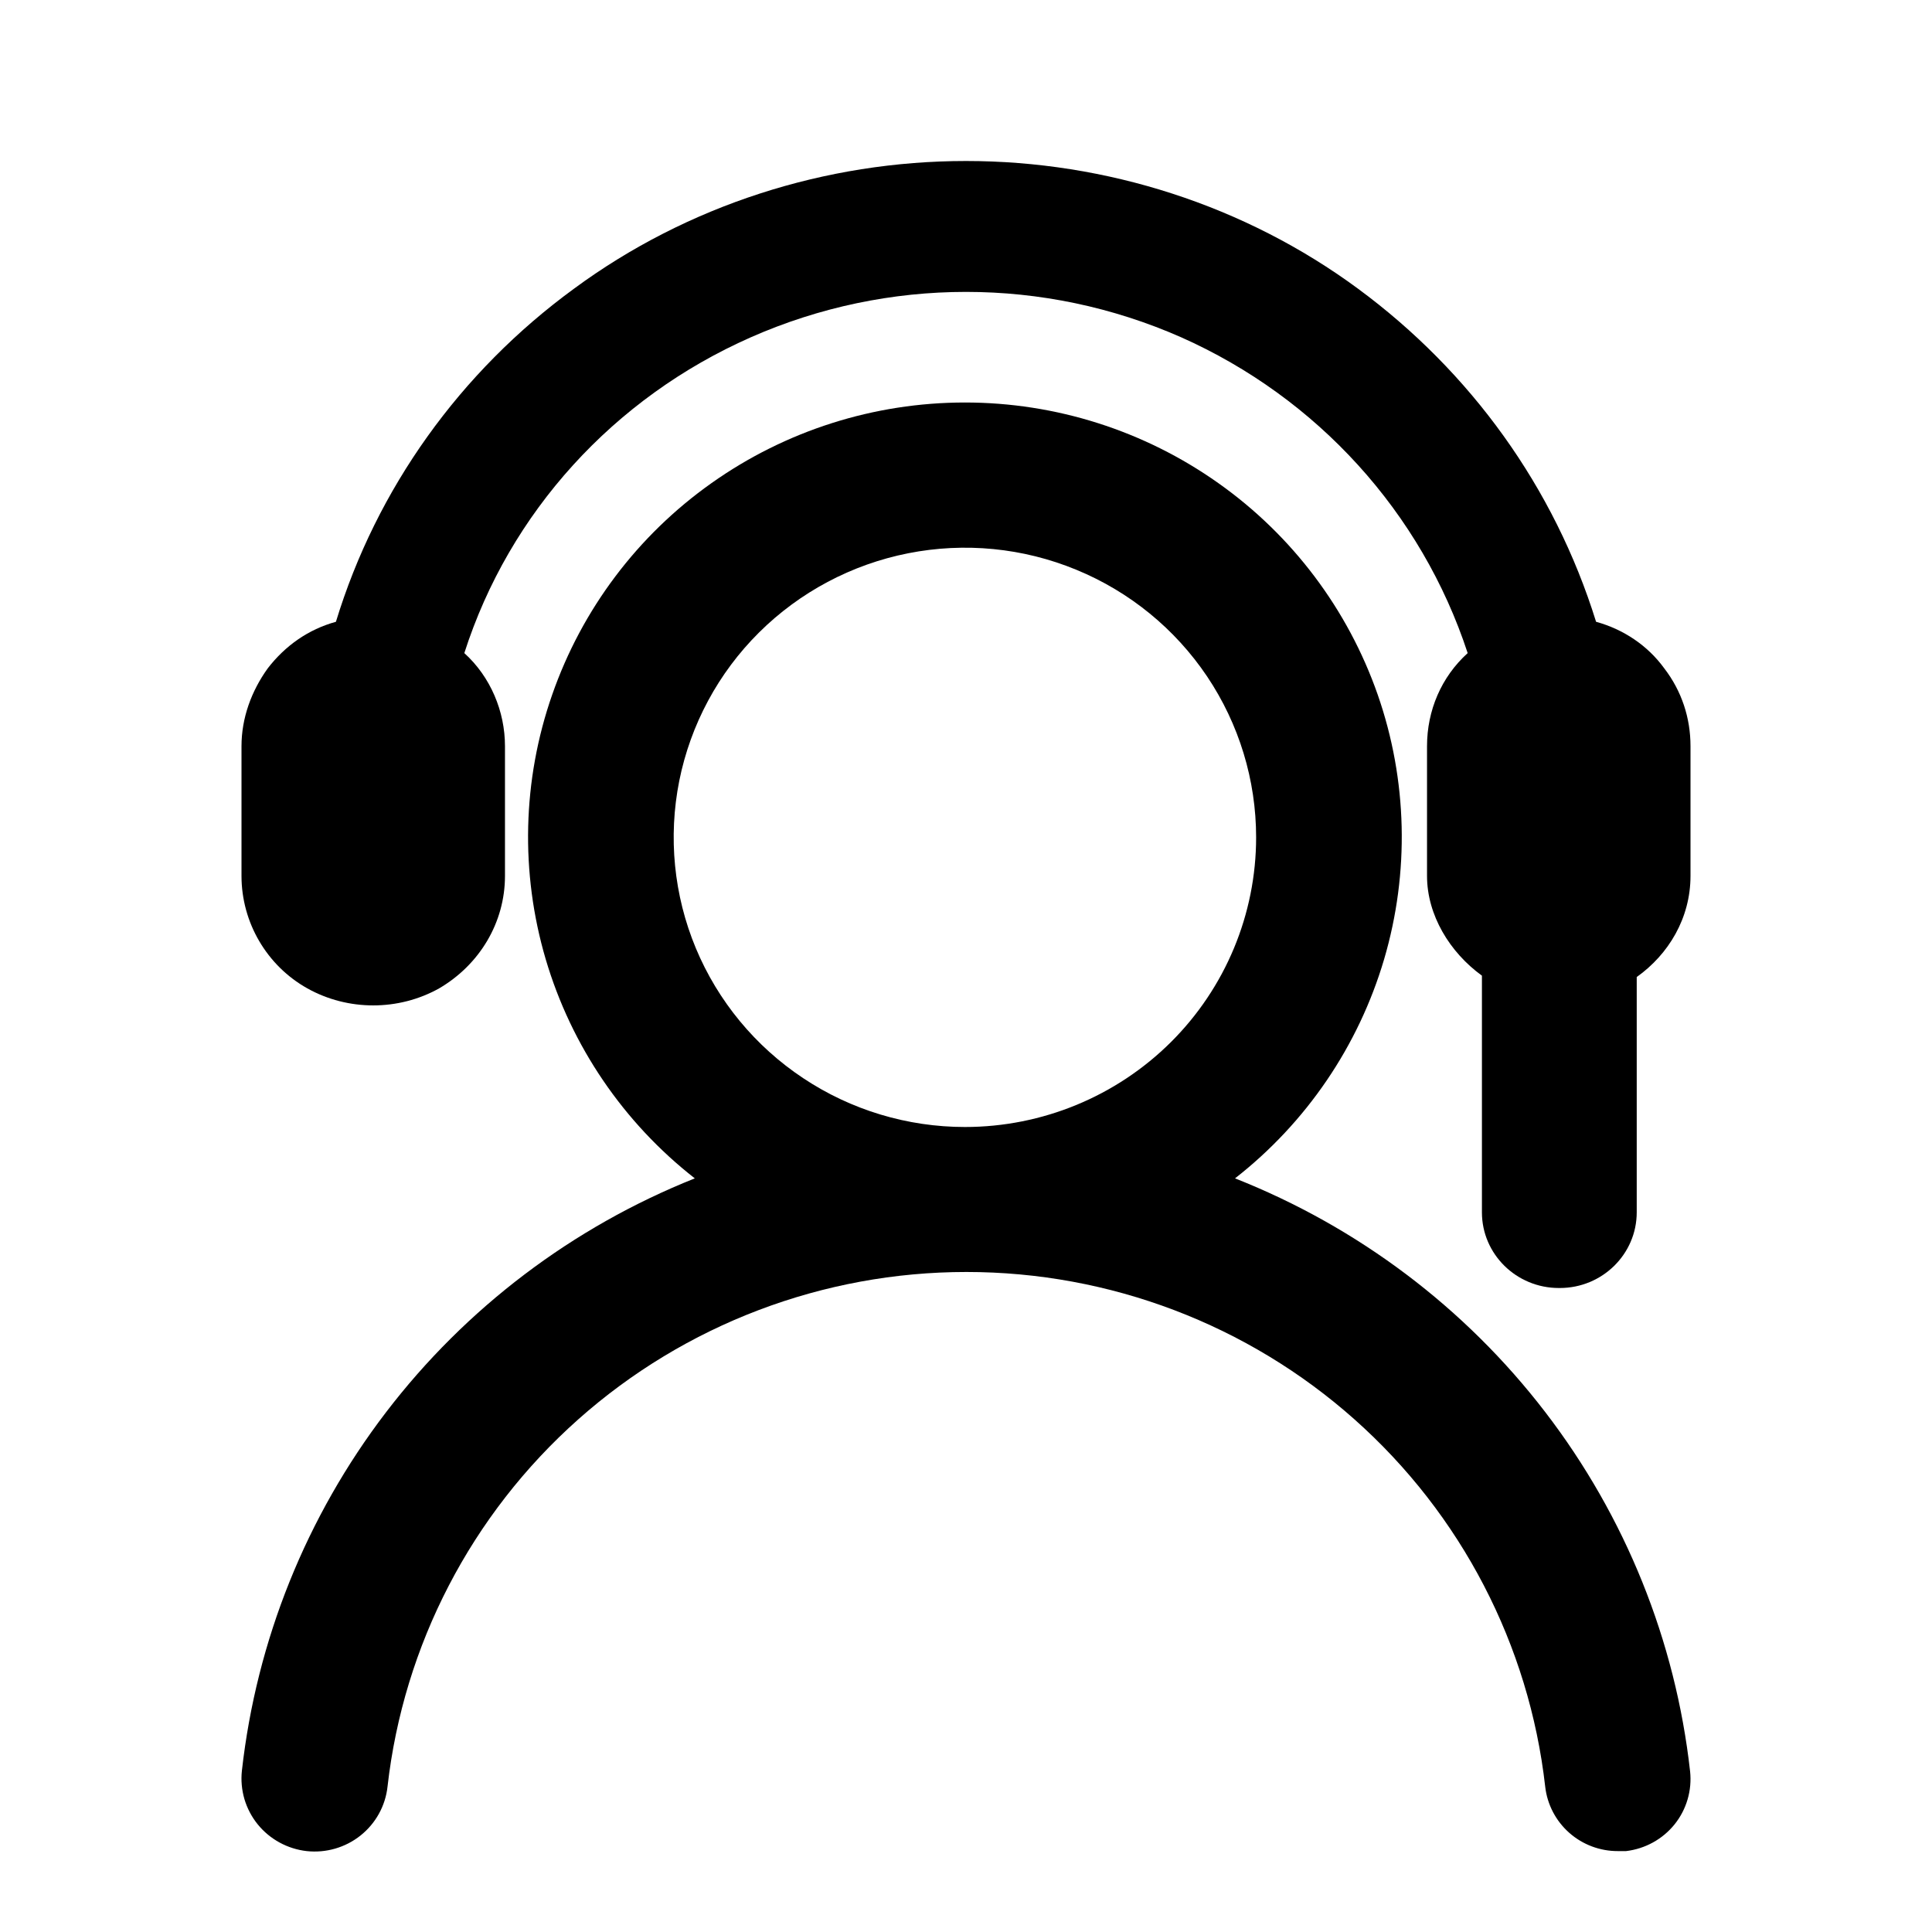 <svg width="24" height="24" viewBox="0 0 24 24" fill="none" xmlns="http://www.w3.org/2000/svg">
<path d="M15.342 14.638C16.229 13.945 16.876 12.993 17.194 11.916C17.511 10.84 17.484 9.691 17.115 8.631C16.745 7.571 16.053 6.651 15.134 6.001C14.215 5.35 13.115 5 11.987 5C10.858 5 9.758 5.35 8.839 6.001C7.92 6.651 7.228 7.571 6.859 8.631C6.489 9.691 6.462 10.84 6.779 11.916C7.097 12.993 7.744 13.945 8.631 14.638C7.112 15.244 5.786 16.248 4.795 17.544C3.805 18.839 3.186 20.378 3.005 21.996C2.992 22.114 3.003 22.234 3.036 22.348C3.07 22.462 3.125 22.568 3.2 22.661C3.351 22.848 3.571 22.968 3.81 22.995C4.05 23.021 4.291 22.951 4.479 22.801C4.667 22.651 4.788 22.433 4.814 22.194C5.013 20.436 5.856 18.812 7.182 17.633C8.509 16.453 10.226 15.801 12.005 15.801C13.784 15.801 15.501 16.453 16.827 17.633C18.153 18.812 18.996 20.436 19.195 22.194C19.22 22.415 19.326 22.619 19.493 22.767C19.66 22.915 19.876 22.996 20.099 22.995H20.199C20.436 22.967 20.653 22.848 20.802 22.663C20.951 22.478 21.02 22.241 20.995 22.005C20.814 20.383 20.192 18.84 19.196 17.542C18.2 16.244 16.868 15.241 15.342 14.638ZM11.987 14C11.271 14 10.572 13.789 9.977 13.393C9.382 12.998 8.918 12.436 8.644 11.779C8.37 11.121 8.299 10.398 8.438 9.7C8.578 9.002 8.922 8.361 9.428 7.858C9.934 7.355 10.579 7.012 11.281 6.873C11.983 6.734 12.71 6.805 13.371 7.078C14.032 7.35 14.597 7.811 14.995 8.403C15.392 8.995 15.604 9.69 15.604 10.402C15.604 11.356 15.223 12.271 14.545 12.946C13.866 13.621 12.946 14 11.987 14Z" fill="currentColor"/>
<path d="M18.409 12.12C18.009 11.83 17.727 11.367 17.727 10.881V9.269C17.727 8.825 17.905 8.409 18.232 8.113C17.659 6.367 16.364 4.942 14.673 4.19C12.968 3.438 11.032 3.438 9.327 4.19C7.623 4.942 6.327 6.367 5.768 8.113C6.095 8.409 6.273 8.839 6.273 9.269V10.881C6.273 11.459 5.959 11.983 5.455 12.278C4.95 12.56 4.323 12.56 3.818 12.278C3.314 11.996 3 11.459 3 10.881V9.269C3 8.919 3.123 8.584 3.327 8.301C3.545 8.019 3.832 7.818 4.173 7.724C4.677 6.071 5.714 4.62 7.132 3.585C8.536 2.551 10.255 2 12 2C13.745 2 15.464 2.551 16.868 3.585C18.273 4.62 19.309 6.058 19.827 7.724C20.168 7.818 20.468 8.019 20.673 8.301C20.891 8.584 21 8.919 21 9.269V10.881C21 11.403 20.729 11.855 20.332 12.137V15.06C20.332 15.579 19.904 16 19.377 16H19.364C18.837 16 18.409 15.579 18.409 15.06V12.12Z" fill="currentColor"/>
</svg>
